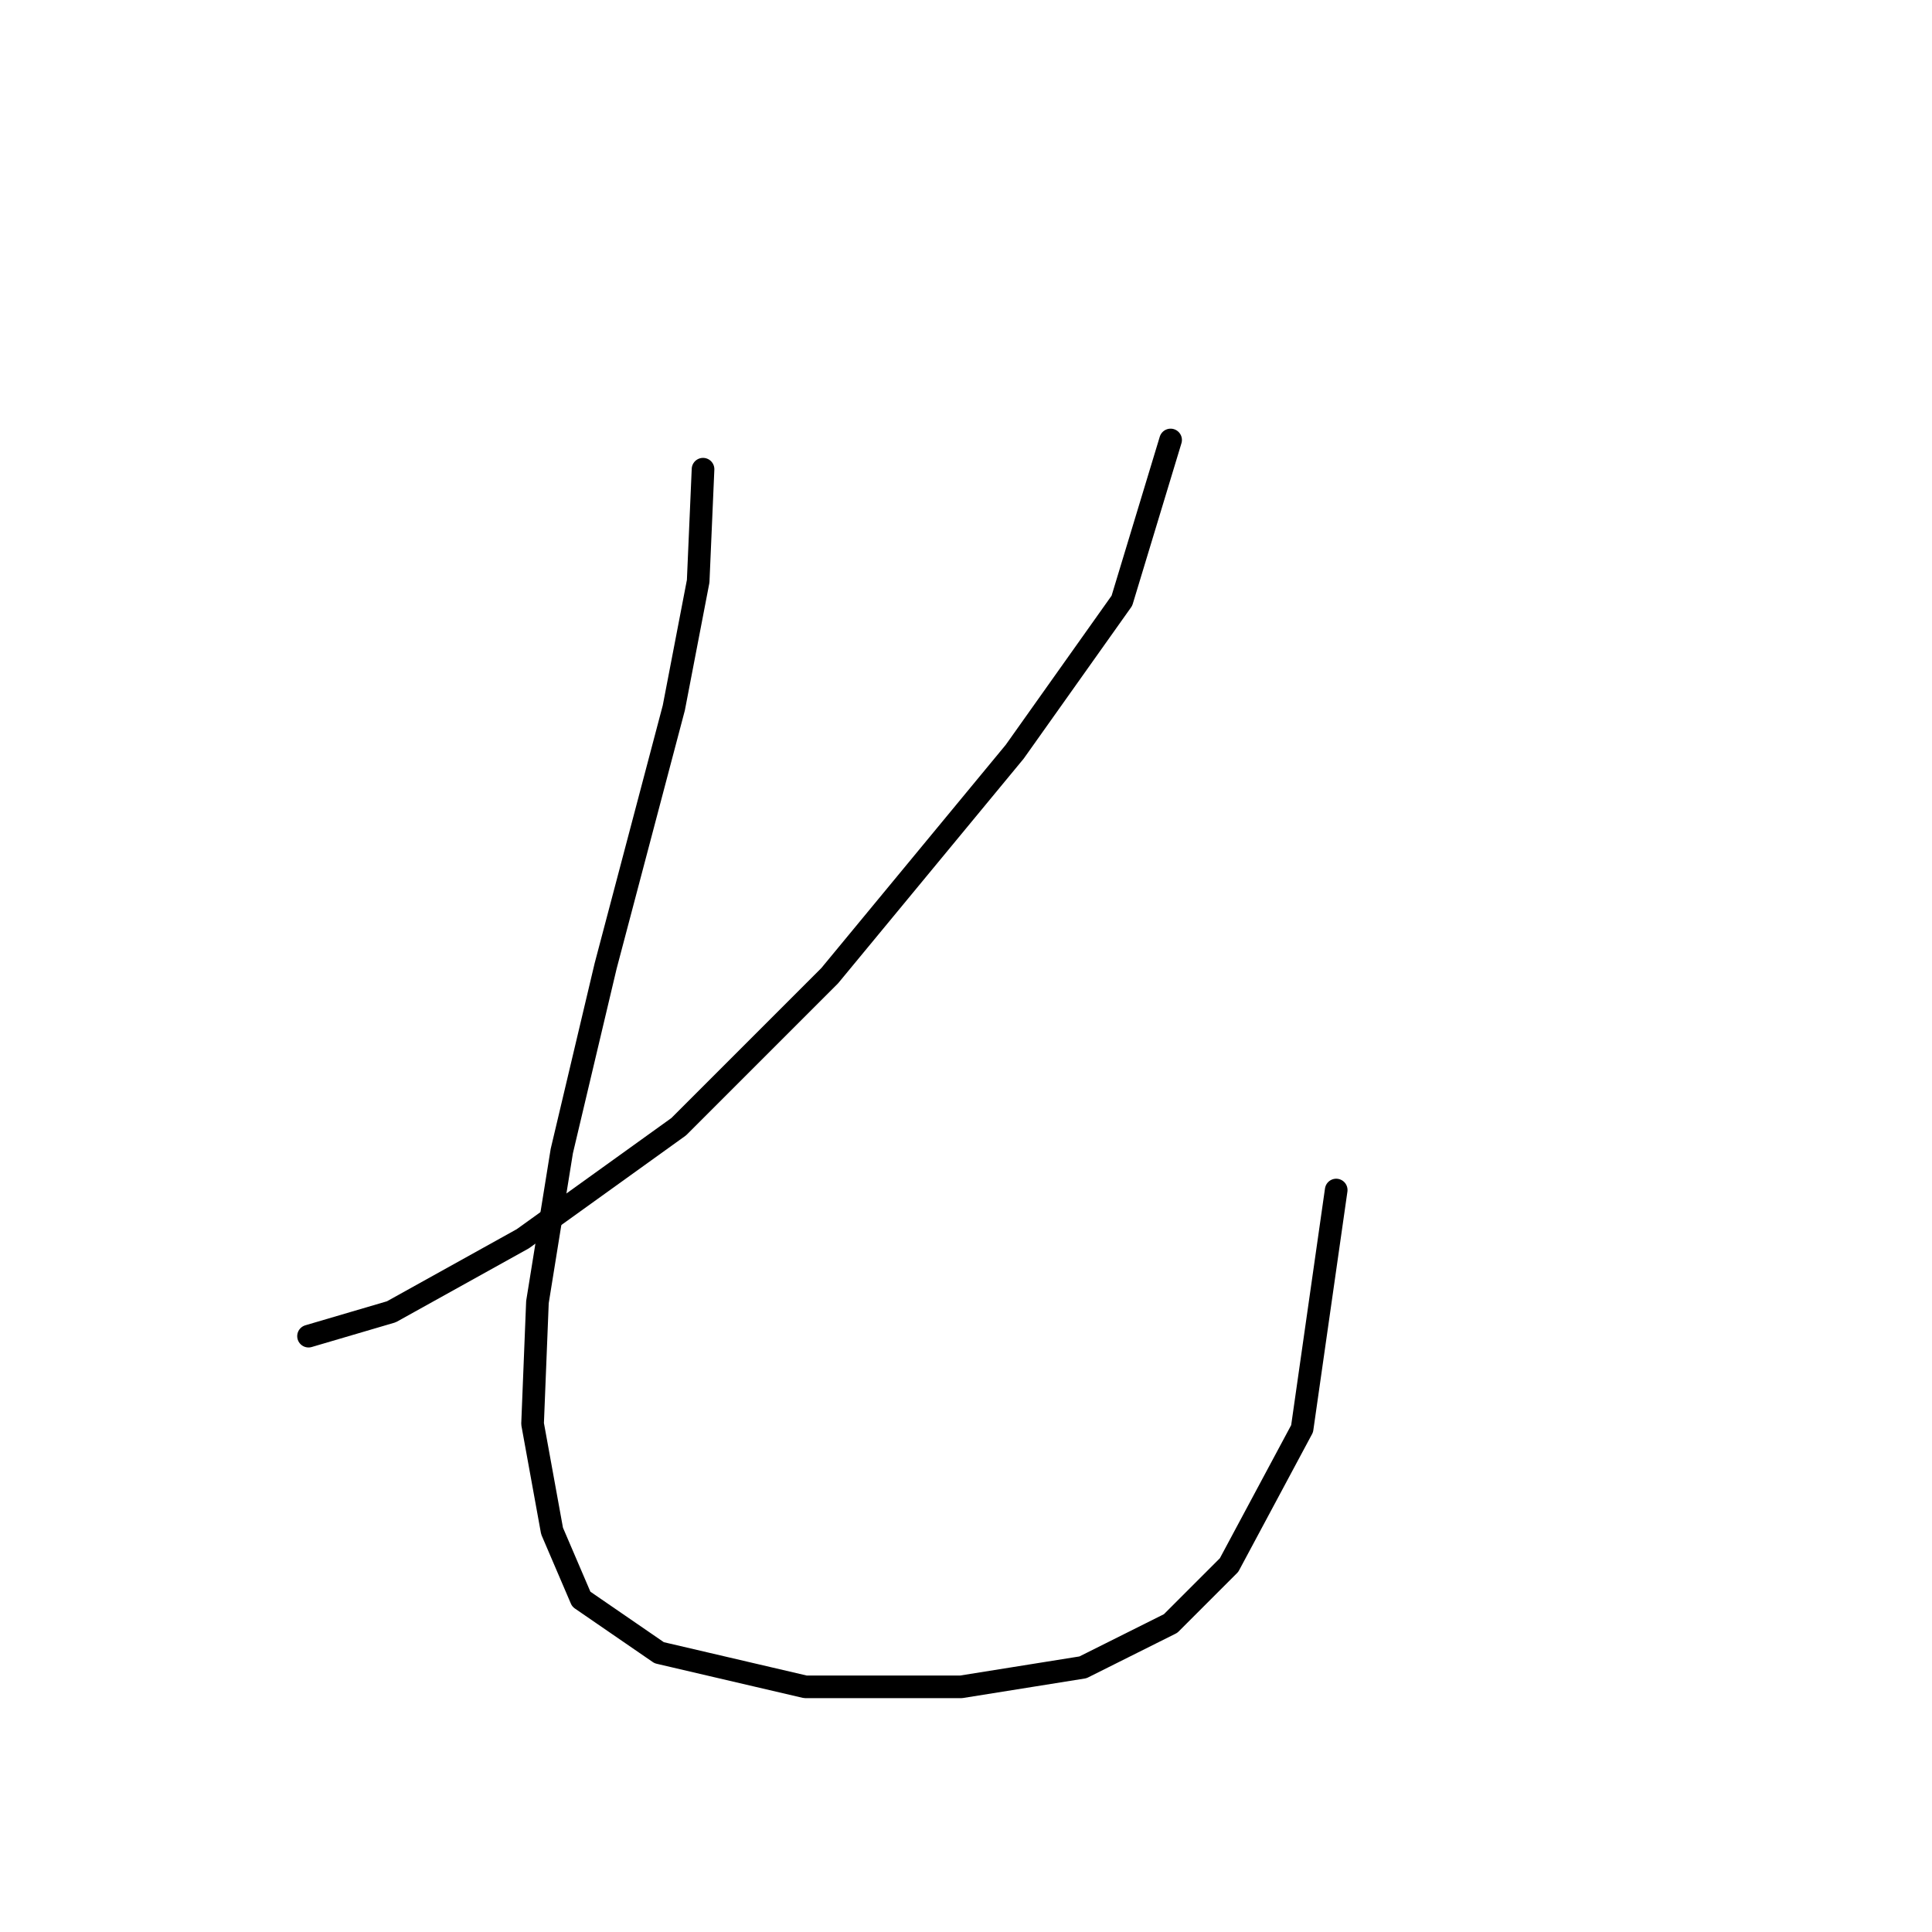 <?xml version="1.0" standalone="no"?>
    <svg width="256" height="256" xmlns="http://www.w3.org/2000/svg" version="1.1">
    <polyline stroke="black" stroke-width="3" stroke-linecap="round" fill="transparent" stroke-linejoin="round" points="155.111 58.3 148.658 79.597 134.46 99.603 109.936 129.29 89.929 149.297 69.278 164.14 51.853 173.821 40.882 177.047 40.882 177.047 " />
        <polyline stroke="black" stroke-width="3" stroke-linecap="round" fill="transparent" stroke-linejoin="round" points="93.156 62.172 92.511 77.016 89.284 93.795 80.249 128 74.441 152.523 71.214 172.53 70.568 188.664 73.15 202.862 77.022 211.897 87.348 218.996 106.709 223.514 127.361 223.514 143.495 220.932 155.111 215.124 162.856 207.38 172.536 189.309 177.054 157.686 177.054 157.686 " />
        </svg>